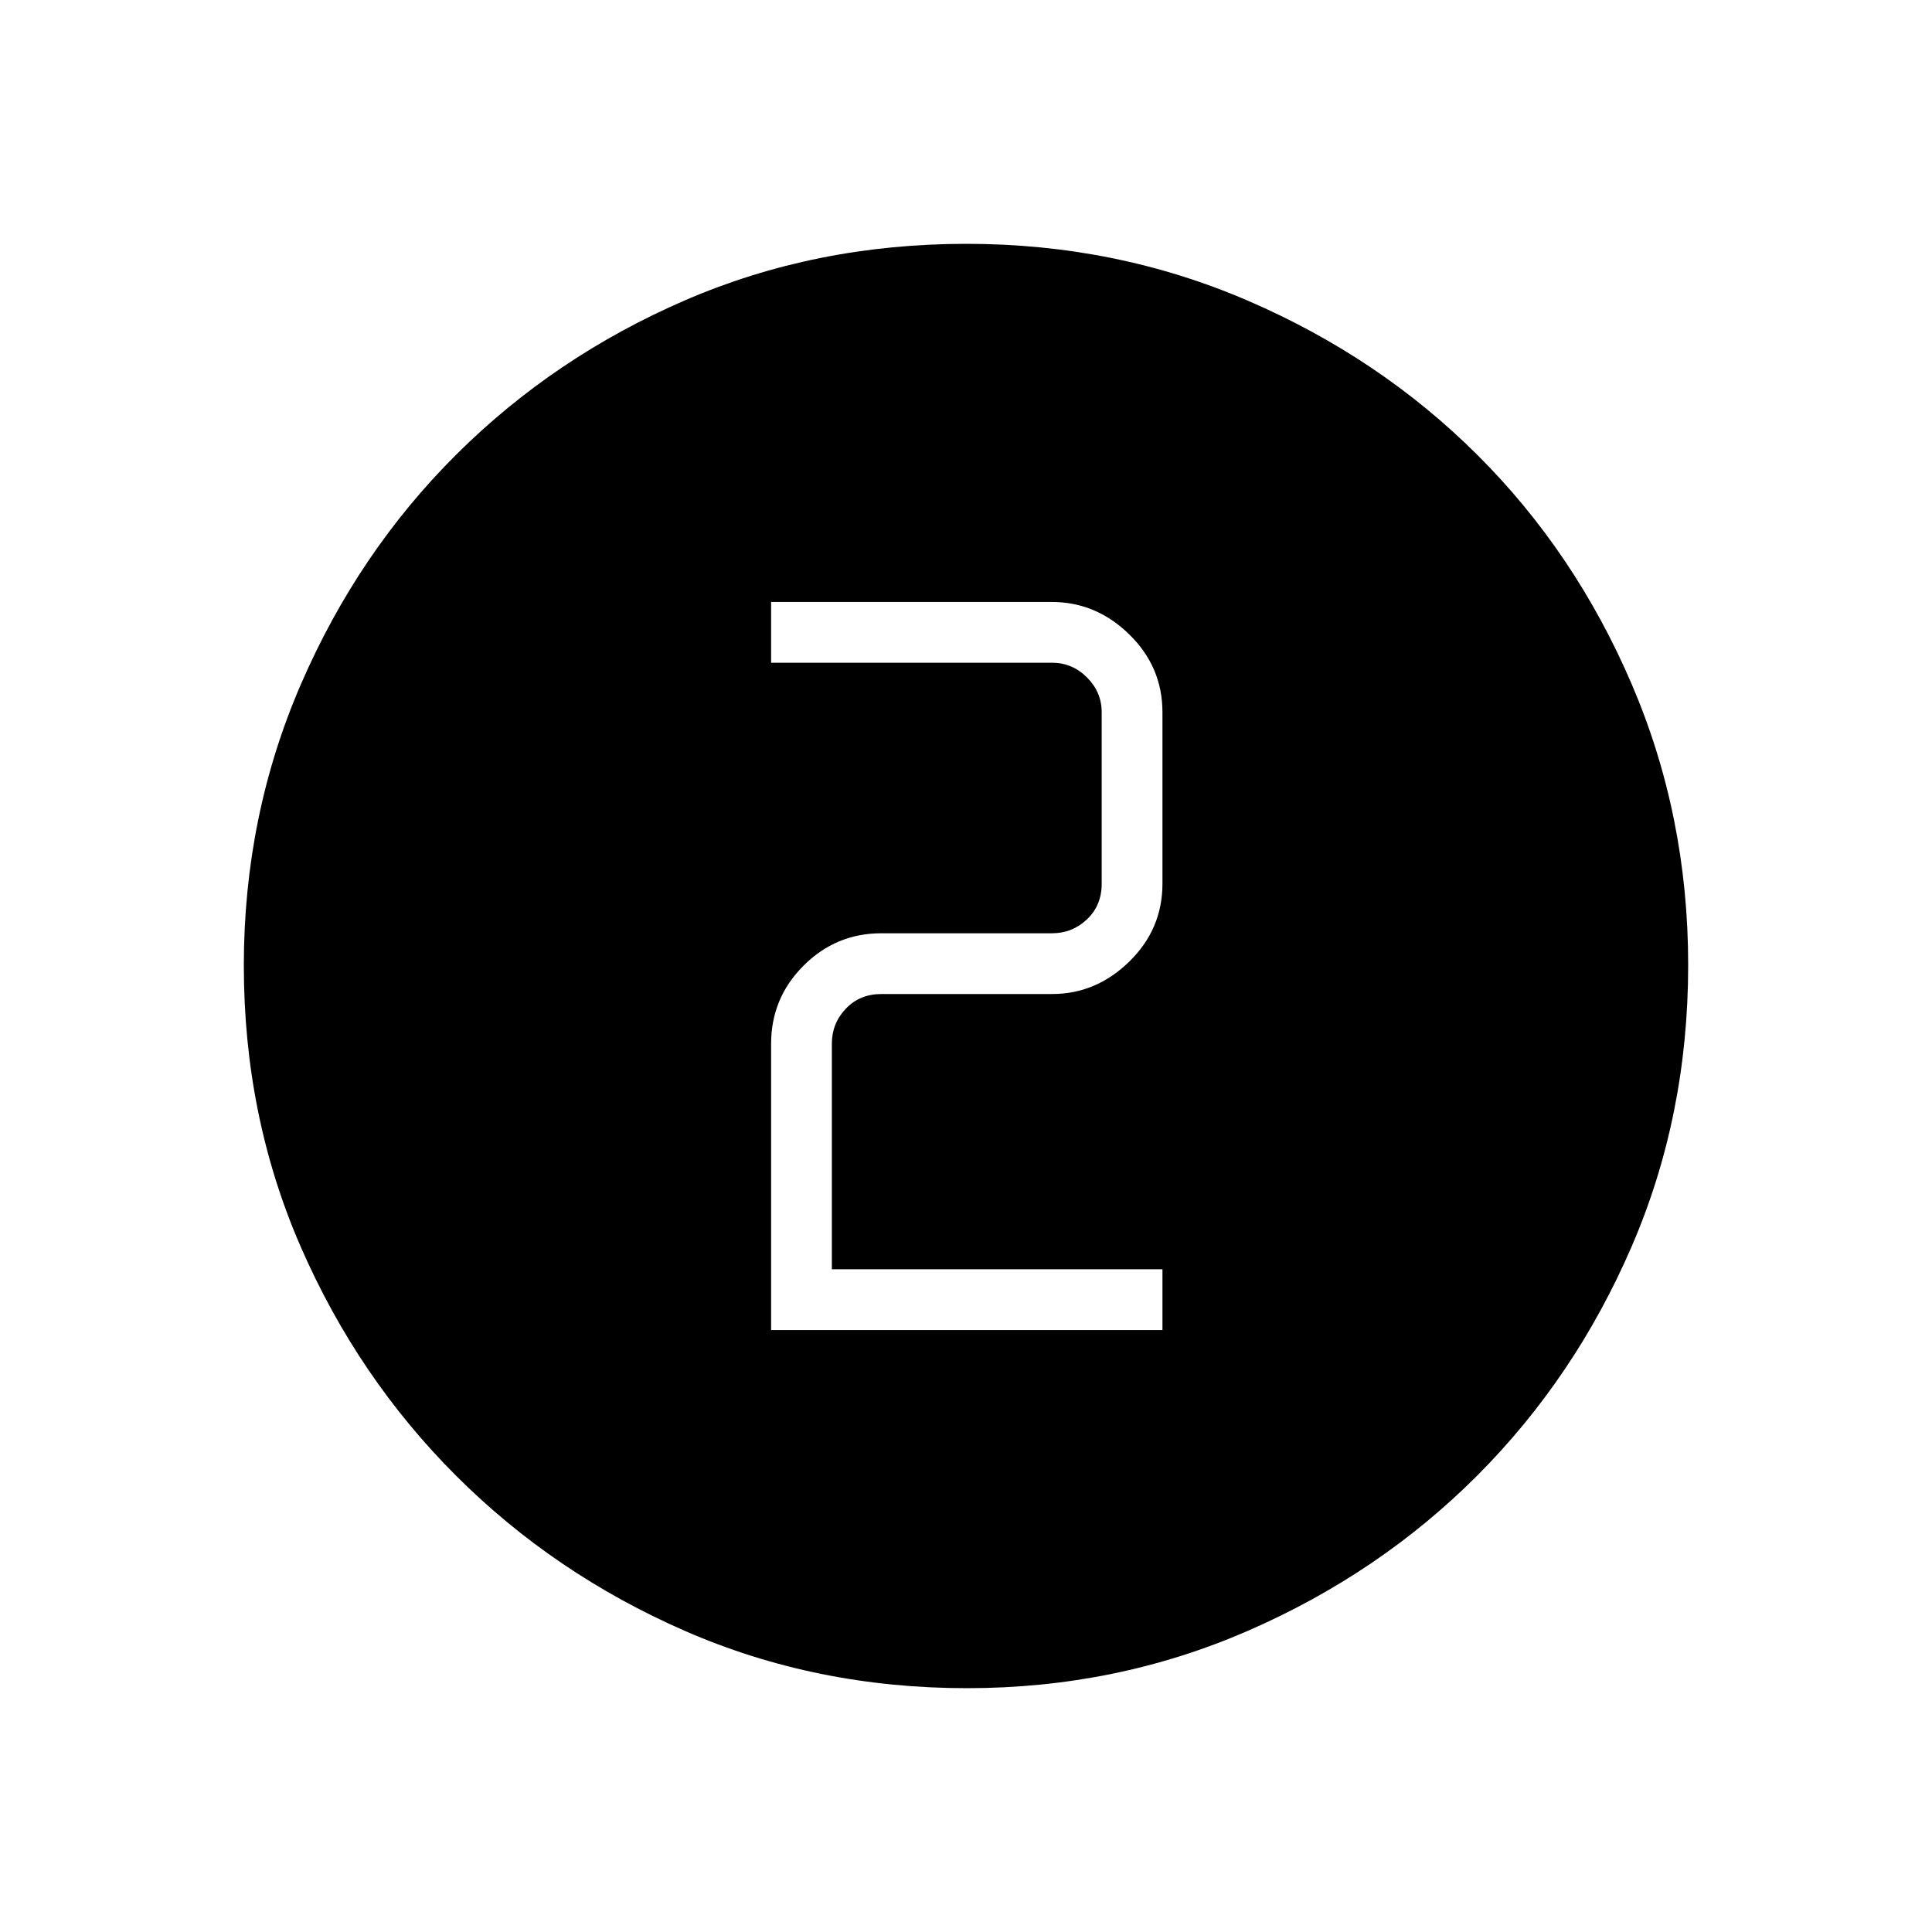 <svg xmlns="http://www.w3.org/2000/svg" height="48" viewBox="0 96 960 960" width="48"><path d="M480.513 934.846q-74.964 0-140.016-28.386-65.051-28.386-113.889-77.19-48.838-48.805-77.146-113.68t-28.308-139.843q0-74.28 28.386-139.79 28.386-65.511 77.19-114.099 48.805-48.588 113.68-76.646t139.843-28.058q74.28 0 139.796 28.254 65.517 28.254 114.099 76.691 48.582 48.436 76.64 113.855 28.058 65.418 28.058 139.533 0 74.964-28.136 140.016-28.136 65.051-76.69 113.705-48.555 48.653-113.974 77.146-65.418 28.492-139.533 28.492Zm-97.359-177.961h194.461v-30.193H413.346V614.538q0-10 6.923-17.307 6.923-7.308 17.692-7.308h84.847q21.815 0 38.311-16.112 16.496-16.111 16.496-38.696v-85.192q0-22.584-16.496-38.696t-38.445-16.112h-139.52v30.193h139.654q10 0 17.307 7.307 7.308 7.308 7.308 17.308v85.192q0 10.77-7.308 17.693-7.307 6.923-17.307 6.923h-84.847q-22.584 0-38.695 16.111-16.112 16.112-16.112 38.83v142.213Z"/></svg>